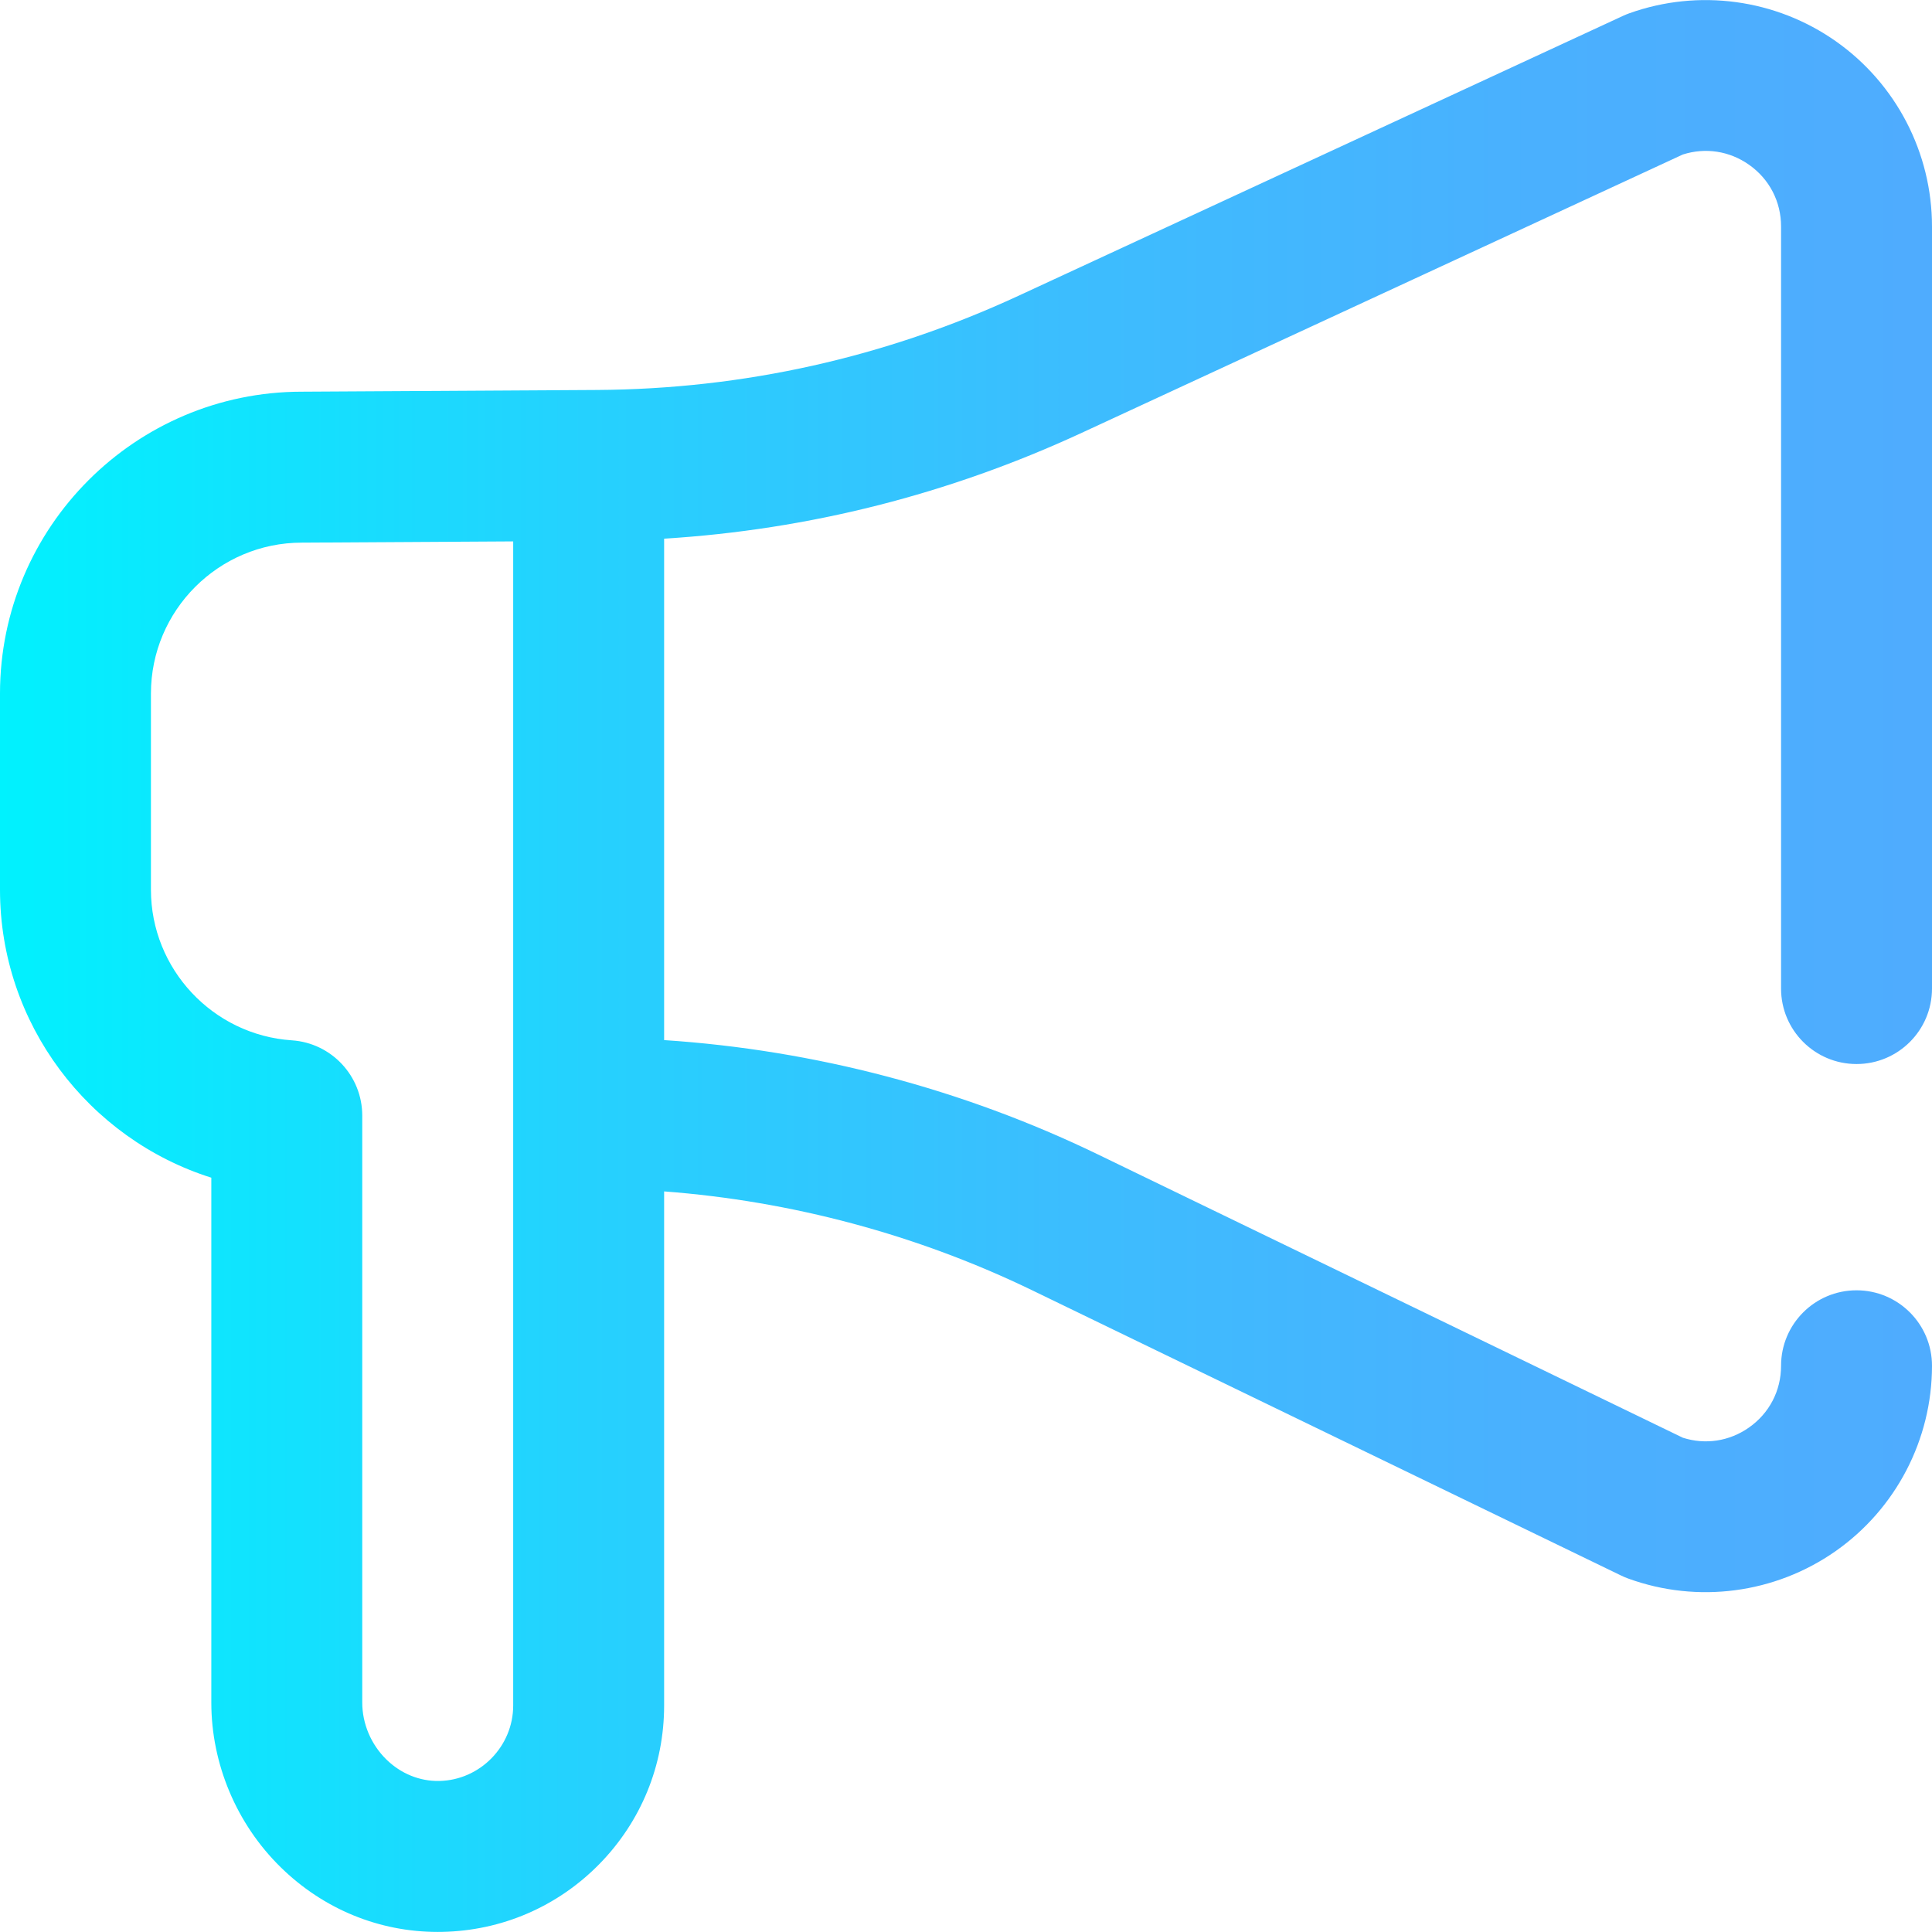 <?xml version="1.0" encoding="iso-8859-1"?>
<!-- Generator: Adobe Illustrator 19.0.0, SVG Export Plug-In . SVG Version: 6.00 Build 0)  -->
<svg version="1.1" id="Capa_1" xmlns="http://www.w3.org/2000/svg" xmlns:xlink="http://www.w3.org/1999/xlink" x="0px" y="0px"
	 viewBox="0 0 512 512" style="enable-background:new 0 0 512 512;" xml:space="preserve">
<linearGradient id="SVGID_1_" gradientUnits="userSpaceOnUse" x1="0" y1="258" x2="512" y2="258" gradientTransform="matrix(1 0 0 -1 0 514)">
	<stop  offset="0" style="stop-color:#00F2FE"/>
	<stop  offset="0.021" style="stop-color:#03EFFE"/>
	<stop  offset="0.293" style="stop-color:#24D2FE"/>
	<stop  offset="0.554" style="stop-color:#3CBDFE"/>
	<stop  offset="0.796" style="stop-color:#4AB0FE"/>
	<stop  offset="1" style="stop-color:#4FACFE"/>
</linearGradient>
<path style="fill:url(#SVGID_1_);" d="M492,281.979c11.046,0,20-8.954,20-20V60.013c0-19.493-9.515-37.831-25.452-49.056
	c-15.938-11.224-36.41-14.003-54.762-7.438c-0.565,0.202-1.121,0.43-1.666,0.682l-160.226,74.19
	c-35.275,16.332-72.869,24.729-111.739,24.955l-78.219,0.456C35.854,103.838,0,139.712,0,183.803v52
	c0,35.477,23.446,66.018,56,76.295V451.19c0,16.275,6.692,32.176,18.36,43.622c11.312,11.098,26.062,17.168,41.652,17.168
	c0.382,0,0.767-0.004,1.15-0.012c15.785-0.301,30.575-6.675,41.646-17.947C169.895,482.733,176,467.803,176,451.979V315.734
	c33.757,2.544,67.127,11.478,97.555,26.216l156.064,75.589c0.615,0.298,1.245,0.563,1.887,0.797
	c18.376,6.68,38.908,3.968,54.92-7.25C502.439,399.867,512,381.497,512,361.944c0-11.046-8.954-20-20-20s-20,8.954-20,20
	c0,6.615-3.107,12.585-8.525,16.381c-5.184,3.631-11.515,4.594-17.496,2.692L290.991,305.95
	C255.16,288.596,215.773,278.249,176,275.638V142.753c38.384-2.374,75.545-11.786,110.7-28.062l159.274-73.749
	c6.003-1.905,12.355-0.933,17.542,2.721C468.908,47.46,472,53.42,472,60.015v201.966C472,273.025,480.954,281.979,492,281.979z
	 M136,451.979c0,10.819-8.793,19.789-19.603,19.996c-5.172,0.097-10.167-1.931-14.025-5.717C98.323,462.285,96,456.793,96,451.189
	V295.653c0-10.529-8.163-19.255-18.669-19.956C56.398,274.301,40,256.777,40,235.803v-52c0-22.056,17.944-40,40-40h0.117
	L136,143.477V451.979z"/>
<g>
</g>
<g>
</g>
<g>
</g>
<g>
</g>
<g>
</g>
<g>
</g>
<g>
</g>
<g>
</g>
<g>
</g>
<g>
</g>
<g>
</g>
<g>
</g>
<g>
</g>
<g>
</g>
<g>
</g>
</svg>

